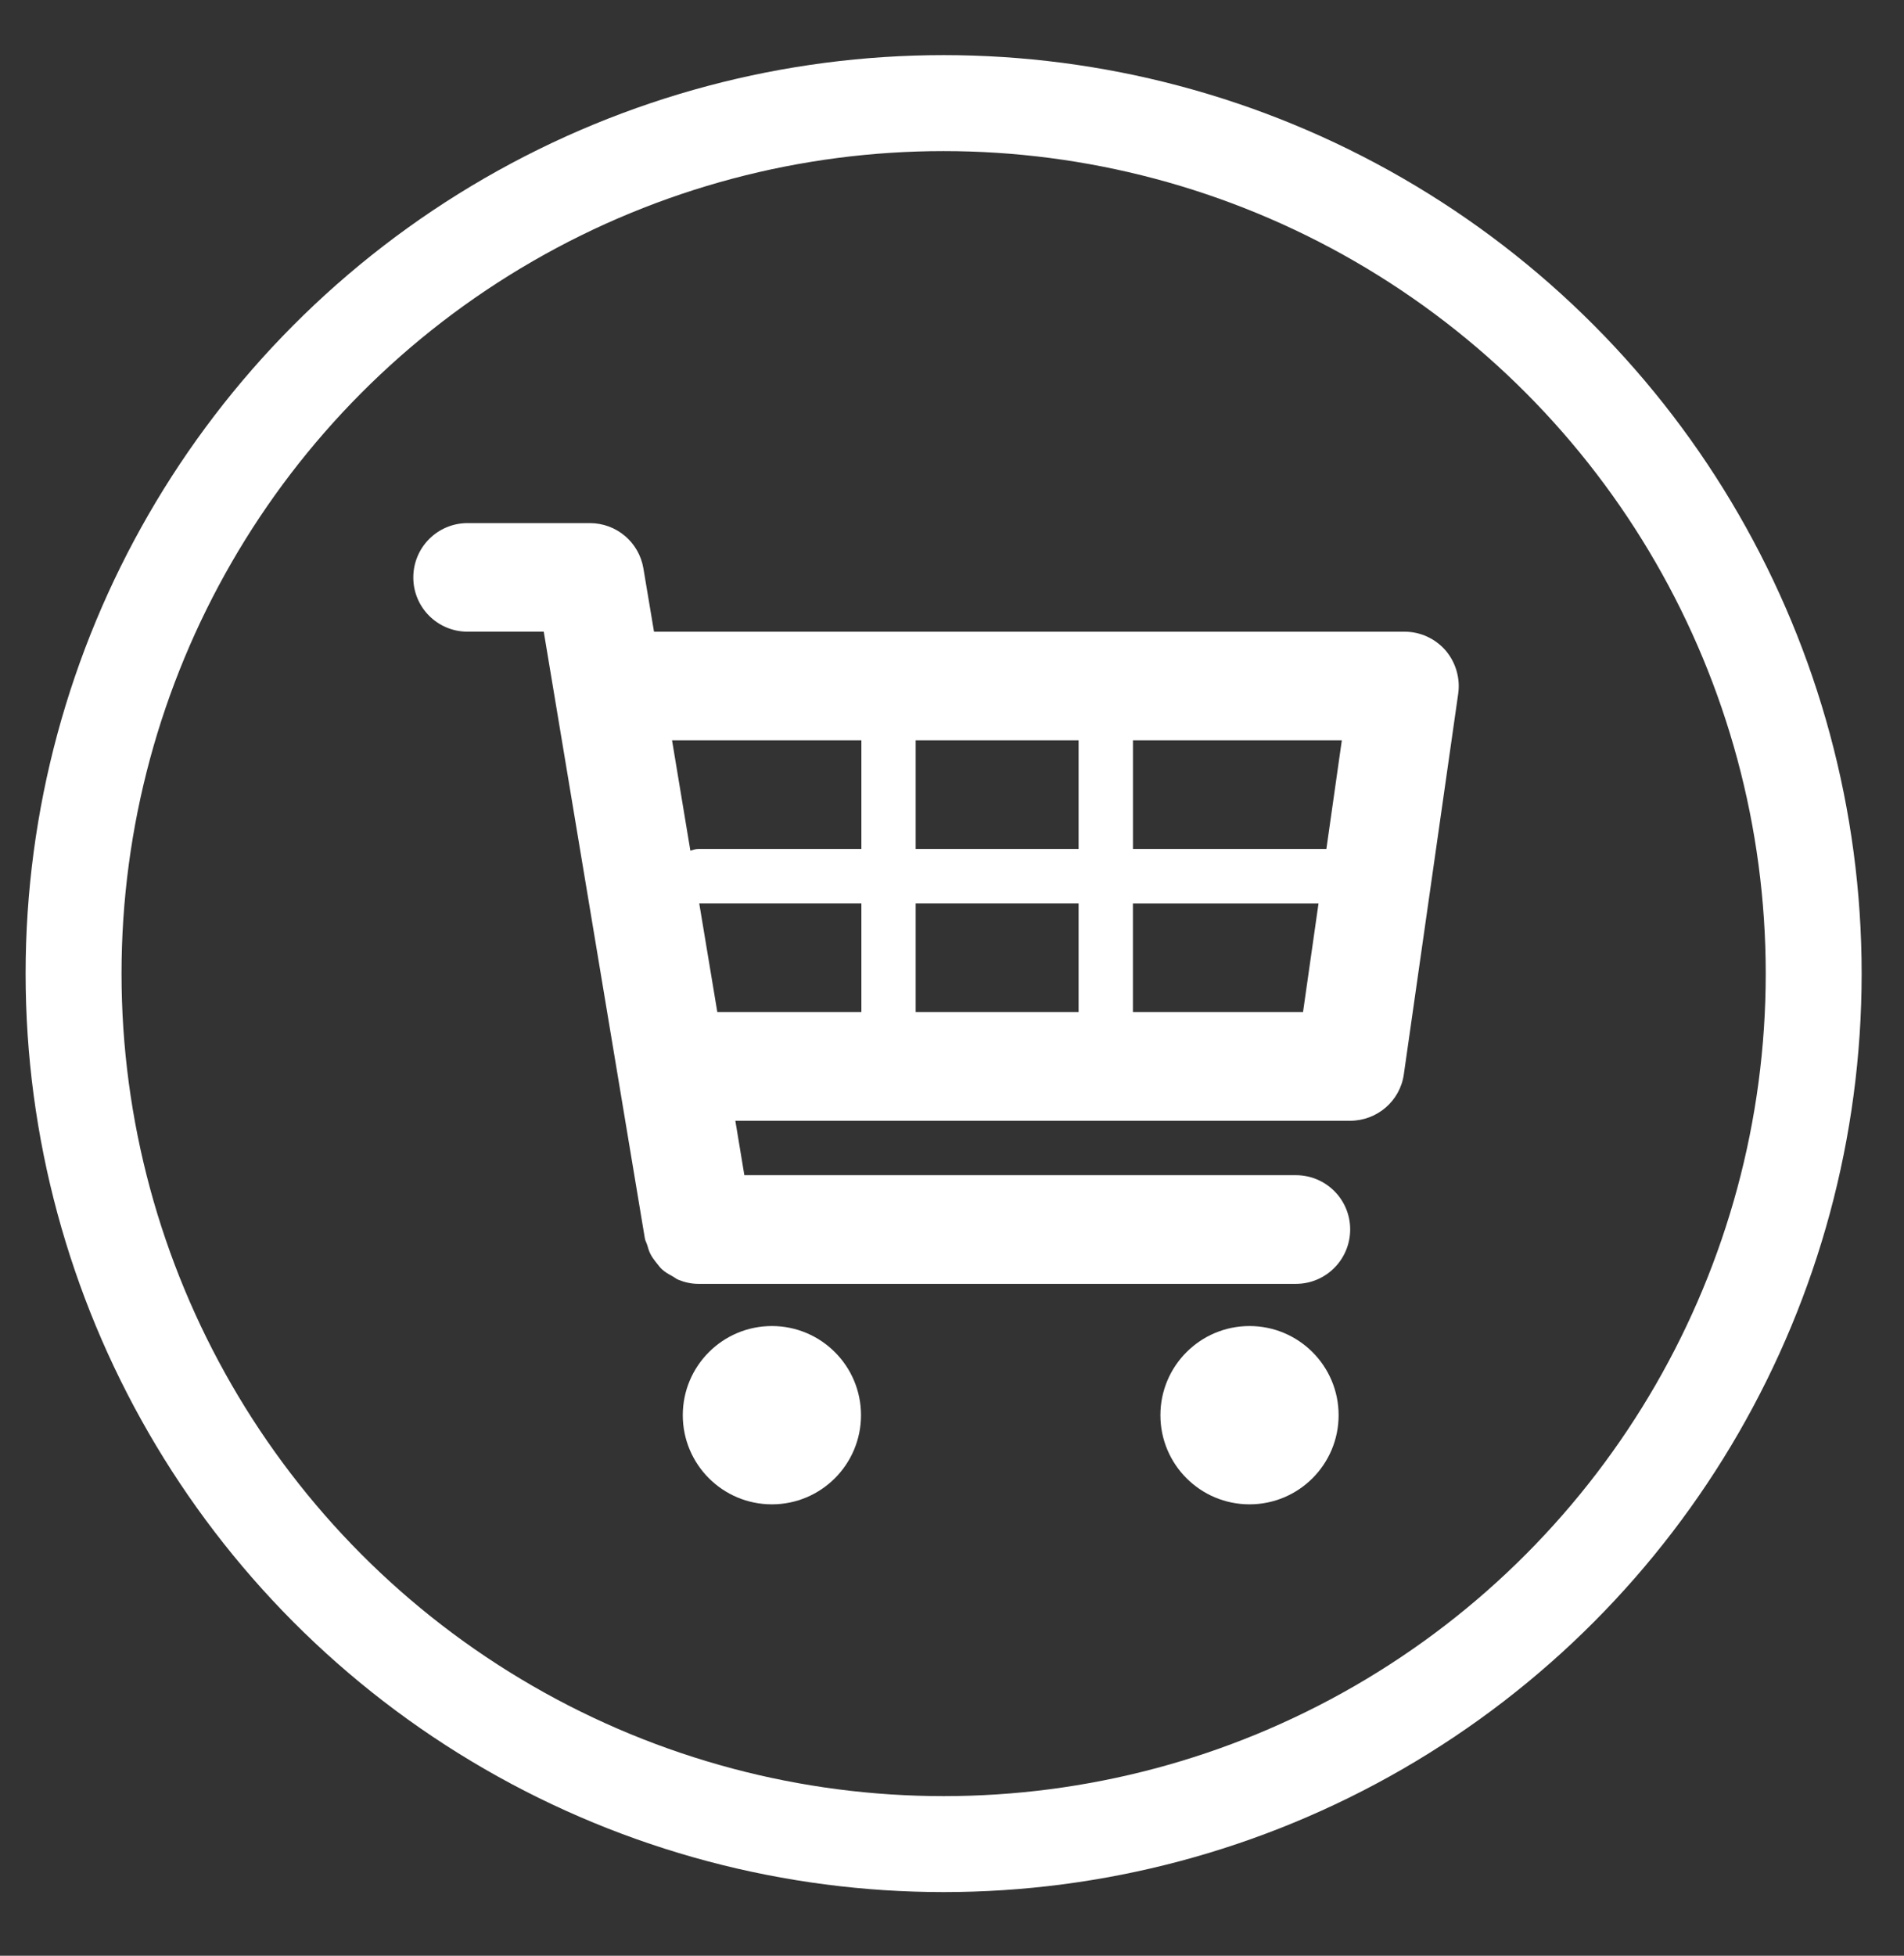 <?xml version="1.0" encoding="utf-8"?>
<!-- Generator: Adobe Illustrator 16.0.0, SVG Export Plug-In . SVG Version: 6.00 Build 0)  -->
<!DOCTYPE svg PUBLIC "-//W3C//DTD SVG 1.1//EN" "http://www.w3.org/Graphics/SVG/1.1/DTD/svg11.dtd">
<svg version="1.1" id="Capa_1" xmlns="http://www.w3.org/2000/svg" xmlns:xlink="http://www.w3.org/1999/xlink" x="0px" y="0px"
	 width="39.701px" height="40.76px" viewBox="0 0 39.701 40.76" enable-background="new 0 0 39.701 40.76" xml:space="preserve">
<rect x="0" y="0" width="39.701" height="40.76" fill="#333333" stroke="none"/>
<circle fill="none" stroke="#FFFFFF" stroke-width="2" stroke-miterlimit="10" cx="19.676" cy="20.291" r="18.142"/>
<g id="Layer_1">
	<g>
		<path fill="#FFFFFF" d="M30.143,13.556c-0.217-0.248-0.527-0.391-0.856-0.391h-15.65l-0.221-1.318
			c-0.091-0.546-0.562-0.945-1.117-0.945H9.75c-0.626,0-1.132,0.506-1.132,1.133c0,0.625,0.506,1.13,1.132,1.13h1.588l2.108,12.643
			c0.008,0.051,0.035,0.092,0.05,0.142c0.017,0.059,0.033,0.115,0.06,0.172c0.035,0.073,0.085,0.138,0.136,0.202
			c0.036,0.044,0.067,0.089,0.108,0.127c0.064,0.061,0.142,0.104,0.219,0.146c0.043,0.021,0.08,0.058,0.127,0.075
			c0.13,0.053,0.27,0.085,0.416,0.085c0.001,0,12.459,0,12.459,0c0.626,0,1.132-0.508,1.132-1.135c0-0.625-0.506-1.13-1.132-1.13
			h-11.5l-0.188-1.134H28.15c0.564,0,1.044-0.411,1.122-0.969l1.133-7.927C30.453,14.133,30.353,13.804,30.143,13.556z
			 M27.979,15.429l-0.322,2.264h-4.033v-2.264H27.979z M22.49,15.429v2.264h-3.397v-2.264H22.49z M22.49,18.827v2.265h-3.397v-2.265
			H22.49z M17.961,15.429v2.264h-3.398c-0.061,0-0.114,0.019-0.168,0.035l-0.382-2.299H17.961z M14.58,18.827h3.381v2.265h-3.004
			L14.58,18.827z M23.623,21.092v-2.264h3.87l-0.323,2.264H23.623L23.623,21.092z"/>
		<circle fill="#FFFFFF" cx="16.095" cy="29.494" r="1.858"/>
		<circle fill="#FFFFFF" cx="26.054" cy="29.494" r="1.858"/>
	</g>
</g>
</svg>

